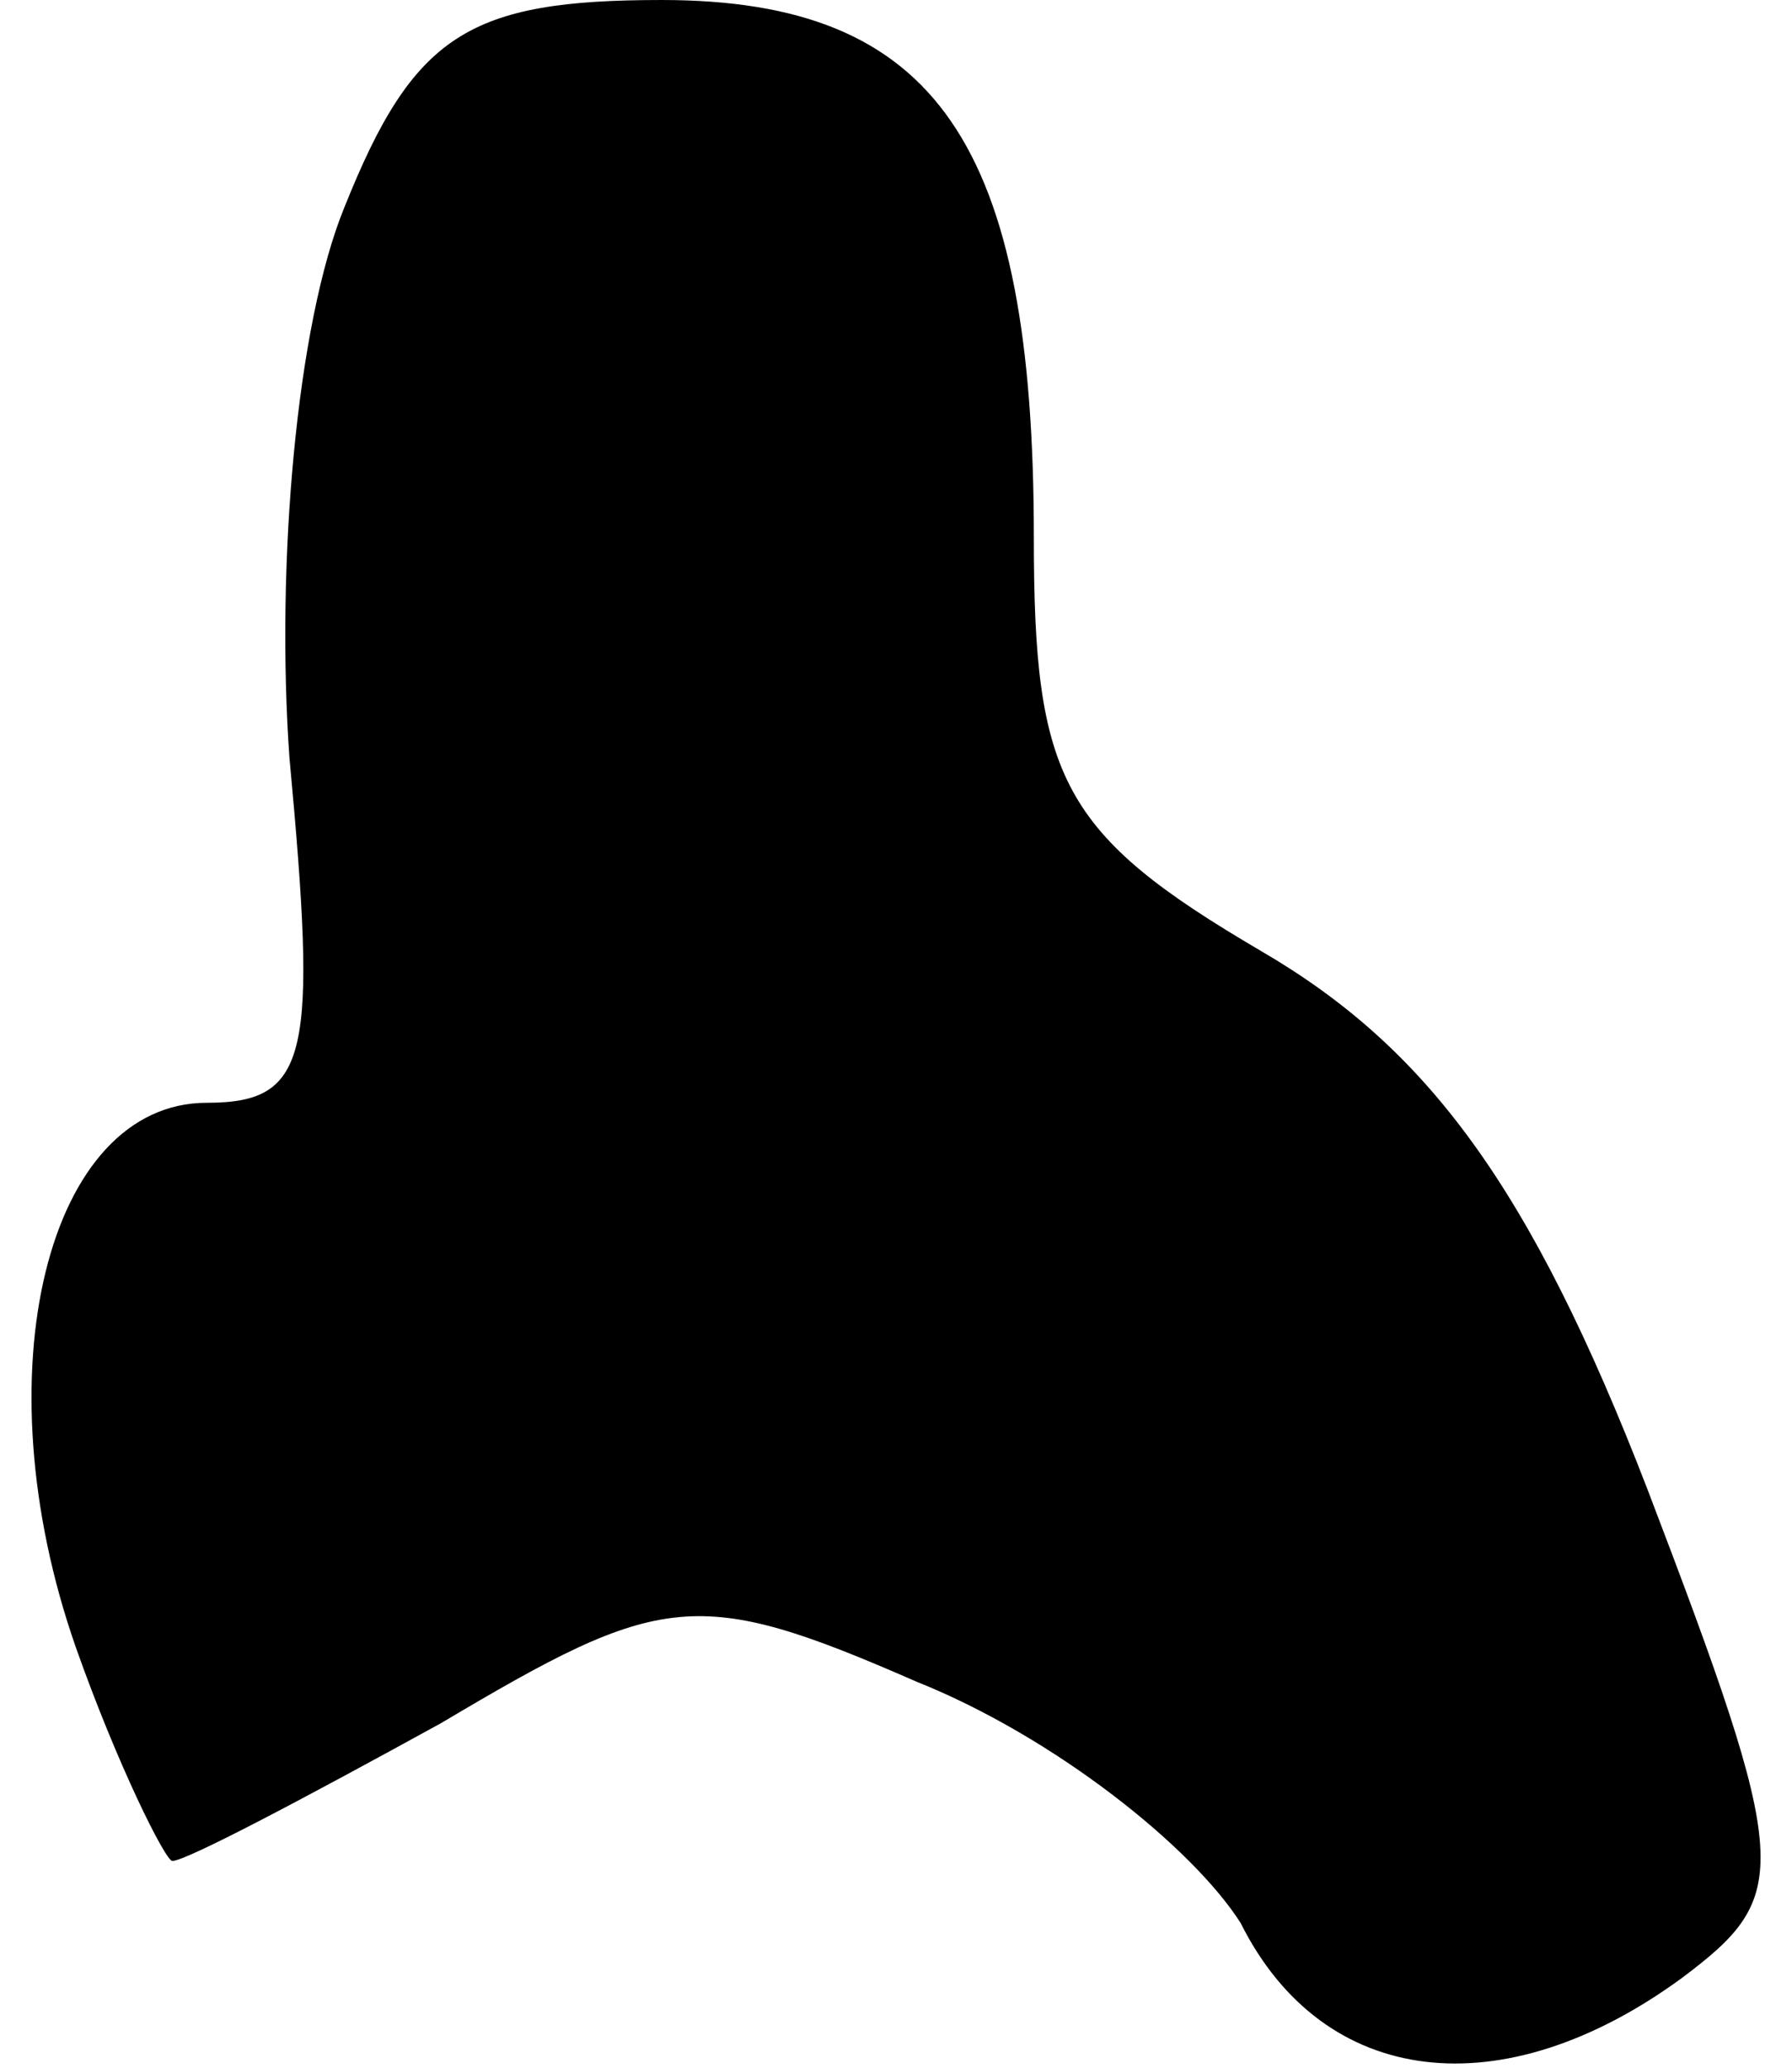 <?xml version="1.0" standalone="no"?>
<!DOCTYPE svg PUBLIC "-//W3C//DTD SVG 20010904//EN"
 "http://www.w3.org/TR/2001/REC-SVG-20010904/DTD/svg10.dtd">
<svg version="1.0" xmlns="http://www.w3.org/2000/svg"
 width="26pt" height="30pt" viewBox="0 0 26 30"
 preserveAspectRatio="xMidYMid meet">
<g transform="translate(0,30) scale(0.1,-0.1)"
fill="#000000" stroke="none">
<path fill="#000000" stroke="none" d="M50 270 c-7 -17 -10 -52 -8 -80 4 -43
3 -50 -12 -50 -23 0 -33 -39 -19 -79 6 -17 13 -31 14 -31 2 0 19 9 39 20 32
19 37 20 69 6 20 -8 40 -24 47 -35 12 -24 38 -27 64 -8 16 12 16 16 -5 71 -17
44 -32 64 -56 78 -29 17 -33 25 -33 60 0 57 -14 78 -54 78 -28 0 -36 -5 -46
-30z"/>
</g>
</svg>

